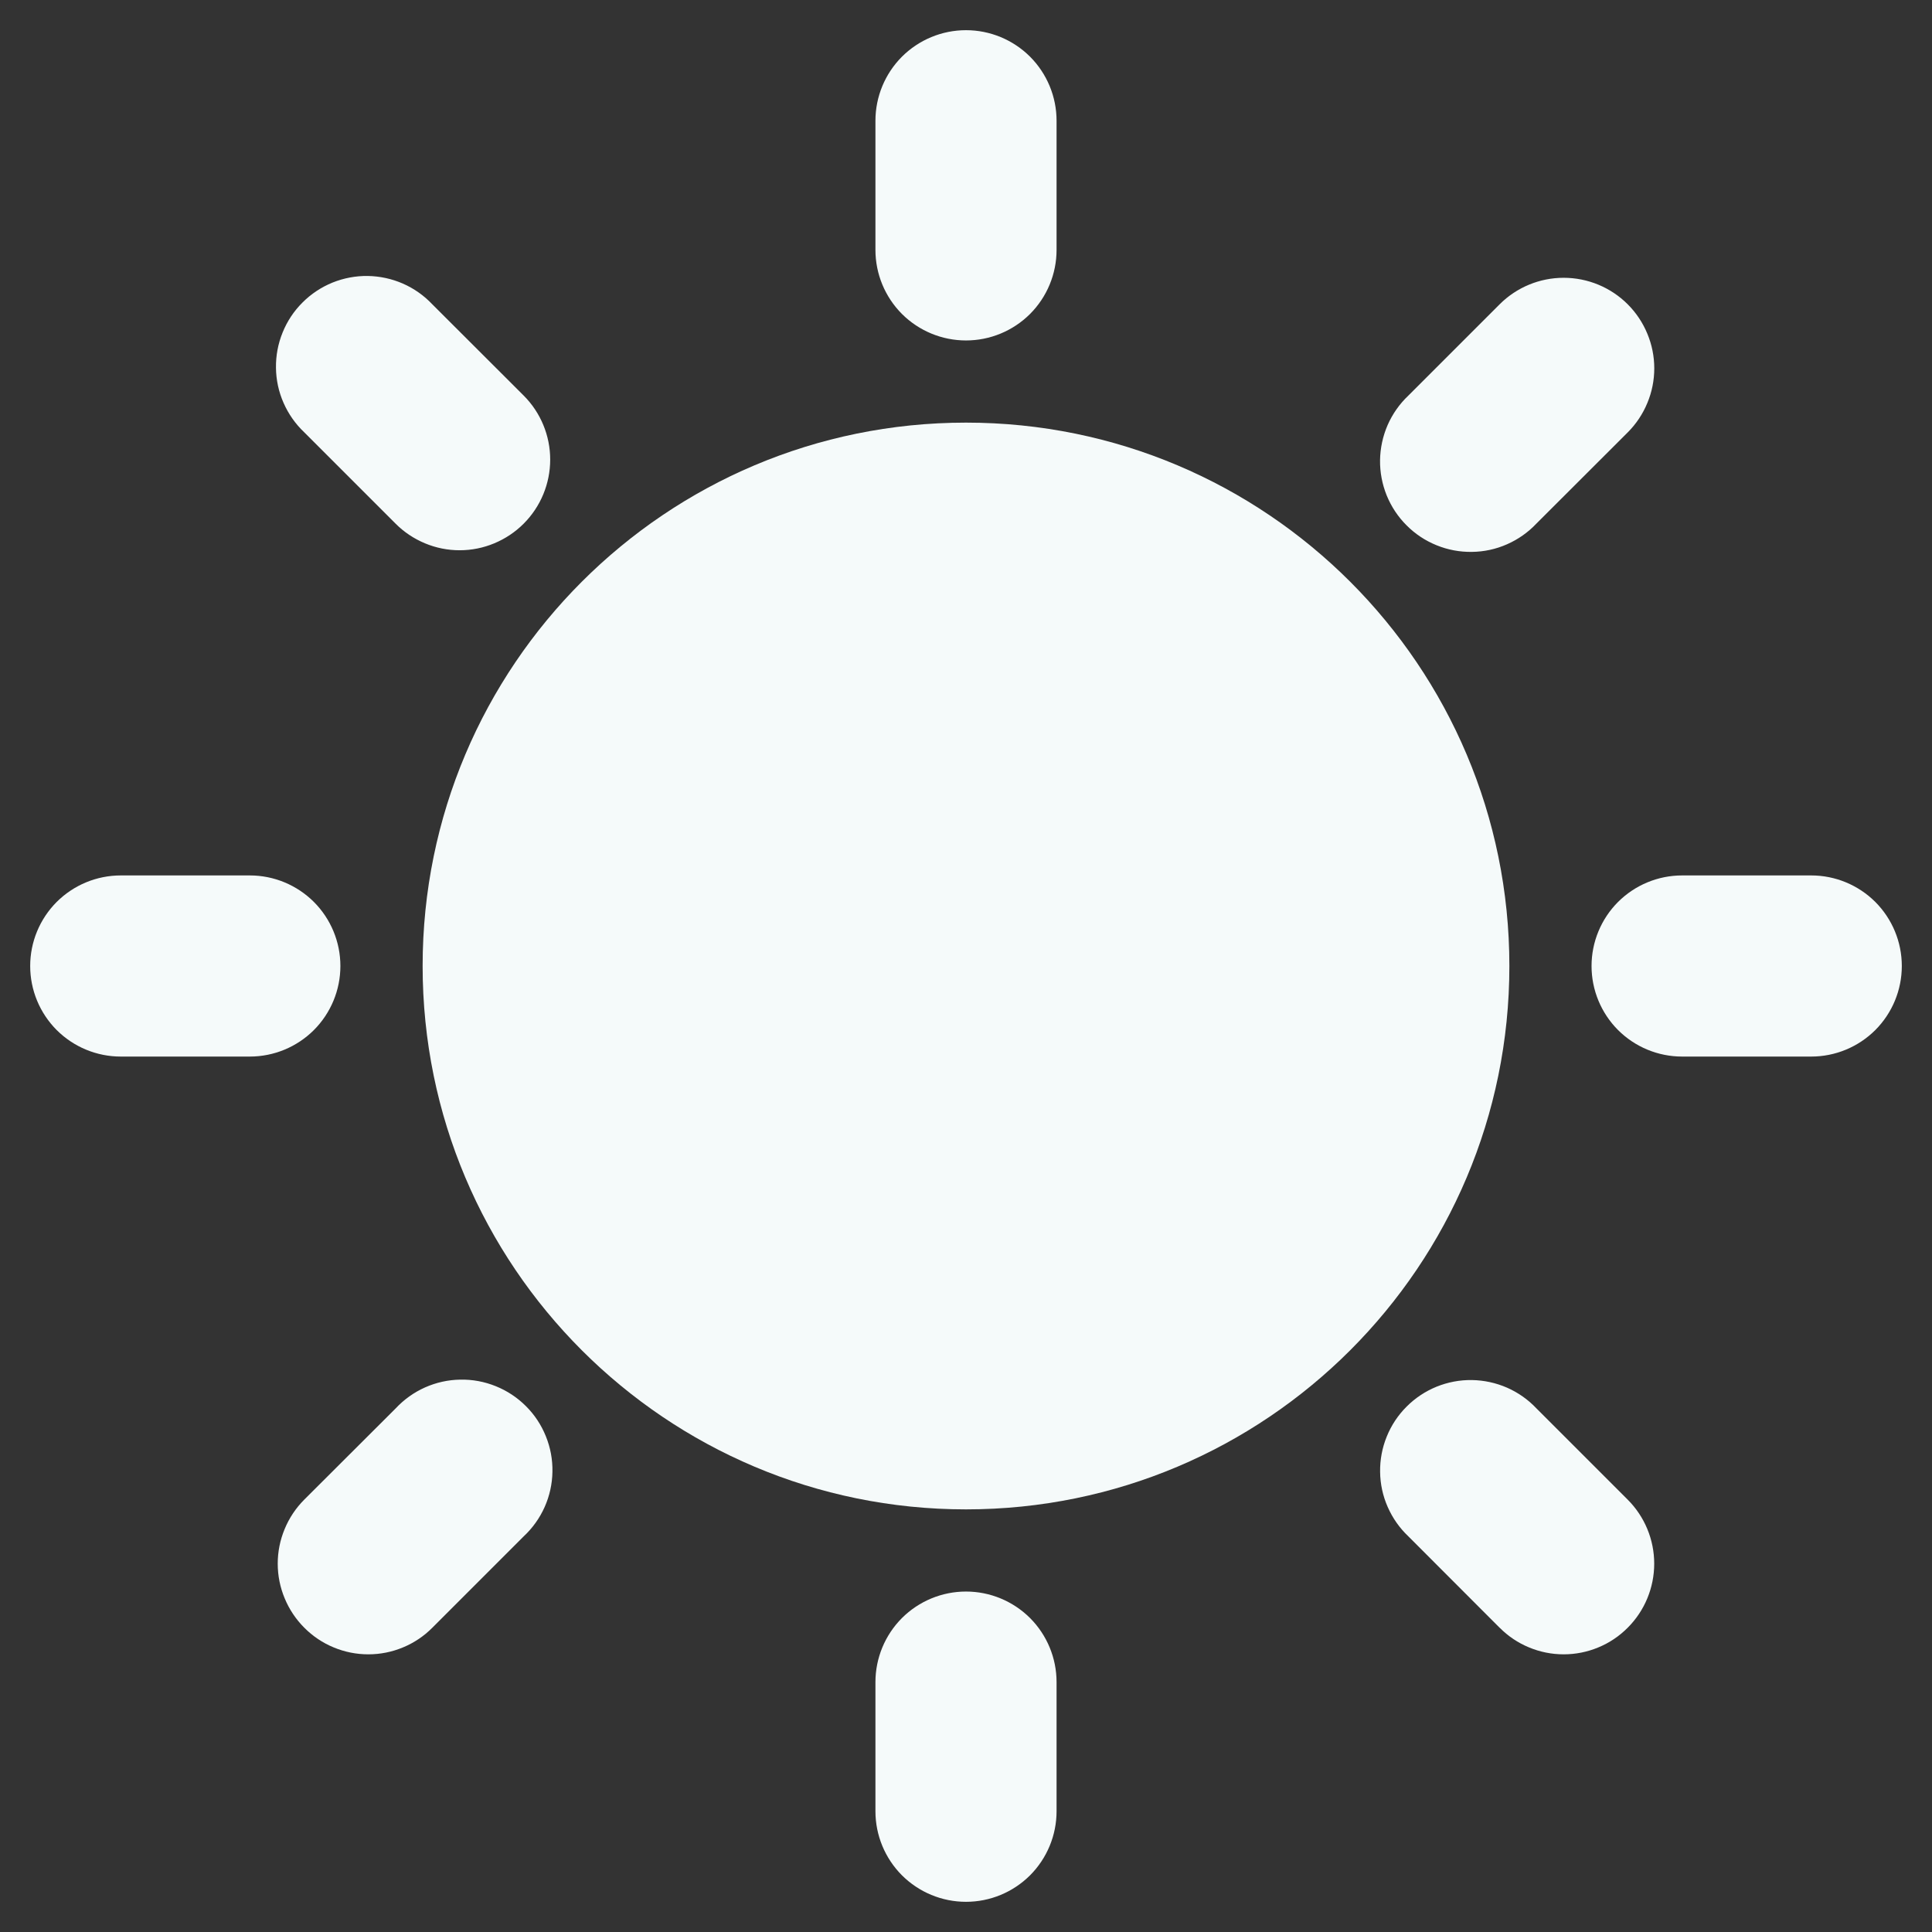 <svg width="32" height="32" viewBox="0 0 32 32" fill="none" xmlns="http://www.w3.org/2000/svg">
<rect x="0" y="0" width="32" height="32" fill="#333333" stroke="none"/>
<path d="M16 25C20.971 25 25 20.971 25 16C25 11.029 20.971 7 16 7C11.029 7 7 11.029 7 16C7 20.971 11.029 25 16 25Z" fill="#F5FAFA"/>
<path d="M17.5 4.139V2C17.5 1.602 17.342 1.221 17.061 0.939C16.779 0.658 16.398 0.5 16 0.5C15.602 0.5 15.221 0.658 14.939 0.939C14.658 1.221 14.5 1.602 14.5 2V4.139C14.5 4.537 14.658 4.918 14.939 5.2C15.221 5.481 15.602 5.639 16 5.639C16.398 5.639 16.779 5.481 17.061 5.2C17.342 4.918 17.5 4.537 17.5 4.139ZM8.674 8.673C8.955 8.392 9.113 8.01 9.113 7.612C9.113 7.215 8.955 6.833 8.674 6.552L7.16 5.04C7.022 4.894 6.857 4.778 6.673 4.697C6.489 4.617 6.291 4.574 6.091 4.571C5.891 4.568 5.692 4.606 5.506 4.681C5.32 4.757 5.151 4.869 5.01 5.011C4.868 5.152 4.756 5.321 4.681 5.507C4.605 5.693 4.568 5.892 4.571 6.092C4.573 6.293 4.616 6.491 4.697 6.674C4.778 6.858 4.894 7.023 5.04 7.161L6.552 8.673C6.691 8.813 6.857 8.923 7.039 8.999C7.221 9.075 7.416 9.114 7.613 9.114C7.81 9.114 8.005 9.075 8.187 8.999C8.369 8.923 8.535 8.813 8.674 8.673ZM2 17.5H4.138C4.536 17.5 4.917 17.342 5.199 17.061C5.48 16.779 5.638 16.398 5.638 16C5.638 15.602 5.48 15.221 5.199 14.939C4.917 14.658 4.536 14.5 4.138 14.5H2C1.602 14.5 1.221 14.658 0.939 14.939C0.658 15.221 0.5 15.602 0.5 16C0.5 16.398 0.658 16.779 0.939 17.061C1.221 17.342 1.602 17.5 2 17.5ZM5.04 26.96C5.179 27.1 5.344 27.211 5.526 27.286C5.708 27.362 5.903 27.401 6.101 27.401C6.298 27.401 6.493 27.362 6.675 27.286C6.857 27.211 7.022 27.1 7.161 26.96L8.673 25.448C8.82 25.311 8.939 25.145 9.021 24.961C9.103 24.777 9.147 24.578 9.15 24.377C9.154 24.176 9.117 23.976 9.041 23.789C8.966 23.602 8.854 23.432 8.711 23.29C8.569 23.148 8.399 23.035 8.212 22.96C8.025 22.884 7.825 22.847 7.624 22.851C7.423 22.854 7.224 22.898 7.04 22.98C6.856 23.062 6.69 23.181 6.553 23.328L5.04 24.838C4.901 24.977 4.79 25.143 4.715 25.325C4.639 25.507 4.6 25.702 4.6 25.899C4.6 26.096 4.639 26.291 4.715 26.473C4.79 26.655 4.901 26.821 5.04 26.96ZM14.5 27.861V30C14.5 30.398 14.658 30.779 14.939 31.061C15.221 31.342 15.602 31.5 16 31.5C16.398 31.5 16.779 31.342 17.061 31.061C17.342 30.779 17.5 30.398 17.5 30V27.861C17.5 27.463 17.342 27.082 17.061 26.8C16.779 26.519 16.398 26.361 16 26.361C15.602 26.361 15.221 26.519 14.939 26.8C14.658 27.082 14.5 27.463 14.5 27.861ZM24.839 26.96C24.978 27.1 25.143 27.211 25.325 27.286C25.507 27.362 25.702 27.401 25.899 27.401C26.097 27.401 26.292 27.362 26.474 27.286C26.656 27.211 26.821 27.1 26.96 26.96C27.241 26.679 27.399 26.297 27.399 25.899C27.399 25.502 27.241 25.12 26.96 24.839L25.448 23.327C25.31 23.181 25.145 23.065 24.961 22.984C24.777 22.904 24.579 22.861 24.379 22.858C24.178 22.855 23.98 22.893 23.794 22.968C23.608 23.044 23.439 23.156 23.298 23.298C23.156 23.439 23.044 23.608 22.969 23.794C22.893 23.98 22.856 24.179 22.859 24.379C22.861 24.58 22.904 24.778 22.985 24.961C23.066 25.145 23.182 25.31 23.328 25.448L24.838 26.96H24.839ZM30 14.5H27.861C27.463 14.5 27.082 14.658 26.8 14.939C26.519 15.221 26.361 15.602 26.361 16C26.361 16.398 26.519 16.779 26.8 17.061C27.082 17.342 27.463 17.5 27.861 17.5H30C30.398 17.5 30.779 17.342 31.061 17.061C31.342 16.779 31.5 16.398 31.5 16C31.5 15.602 31.342 15.221 31.061 14.939C30.779 14.658 30.398 14.5 30 14.5ZM26.96 5.04C26.679 4.759 26.297 4.601 25.899 4.601C25.502 4.601 25.12 4.759 24.839 5.04L23.327 6.552C23.181 6.69 23.065 6.855 22.984 7.039C22.904 7.223 22.861 7.421 22.858 7.621C22.855 7.821 22.893 8.02 22.968 8.206C23.044 8.392 23.156 8.561 23.298 8.702C23.439 8.844 23.608 8.956 23.794 9.031C23.98 9.107 24.179 9.144 24.379 9.141C24.58 9.139 24.778 9.096 24.961 9.015C25.145 8.934 25.31 8.818 25.448 8.672L26.96 7.162C27.099 7.023 27.21 6.857 27.285 6.675C27.361 6.493 27.4 6.298 27.4 6.101C27.4 5.904 27.361 5.709 27.285 5.527C27.21 5.345 27.099 5.179 26.96 5.04Z" fill="#F5FAFA"/>
</svg>

